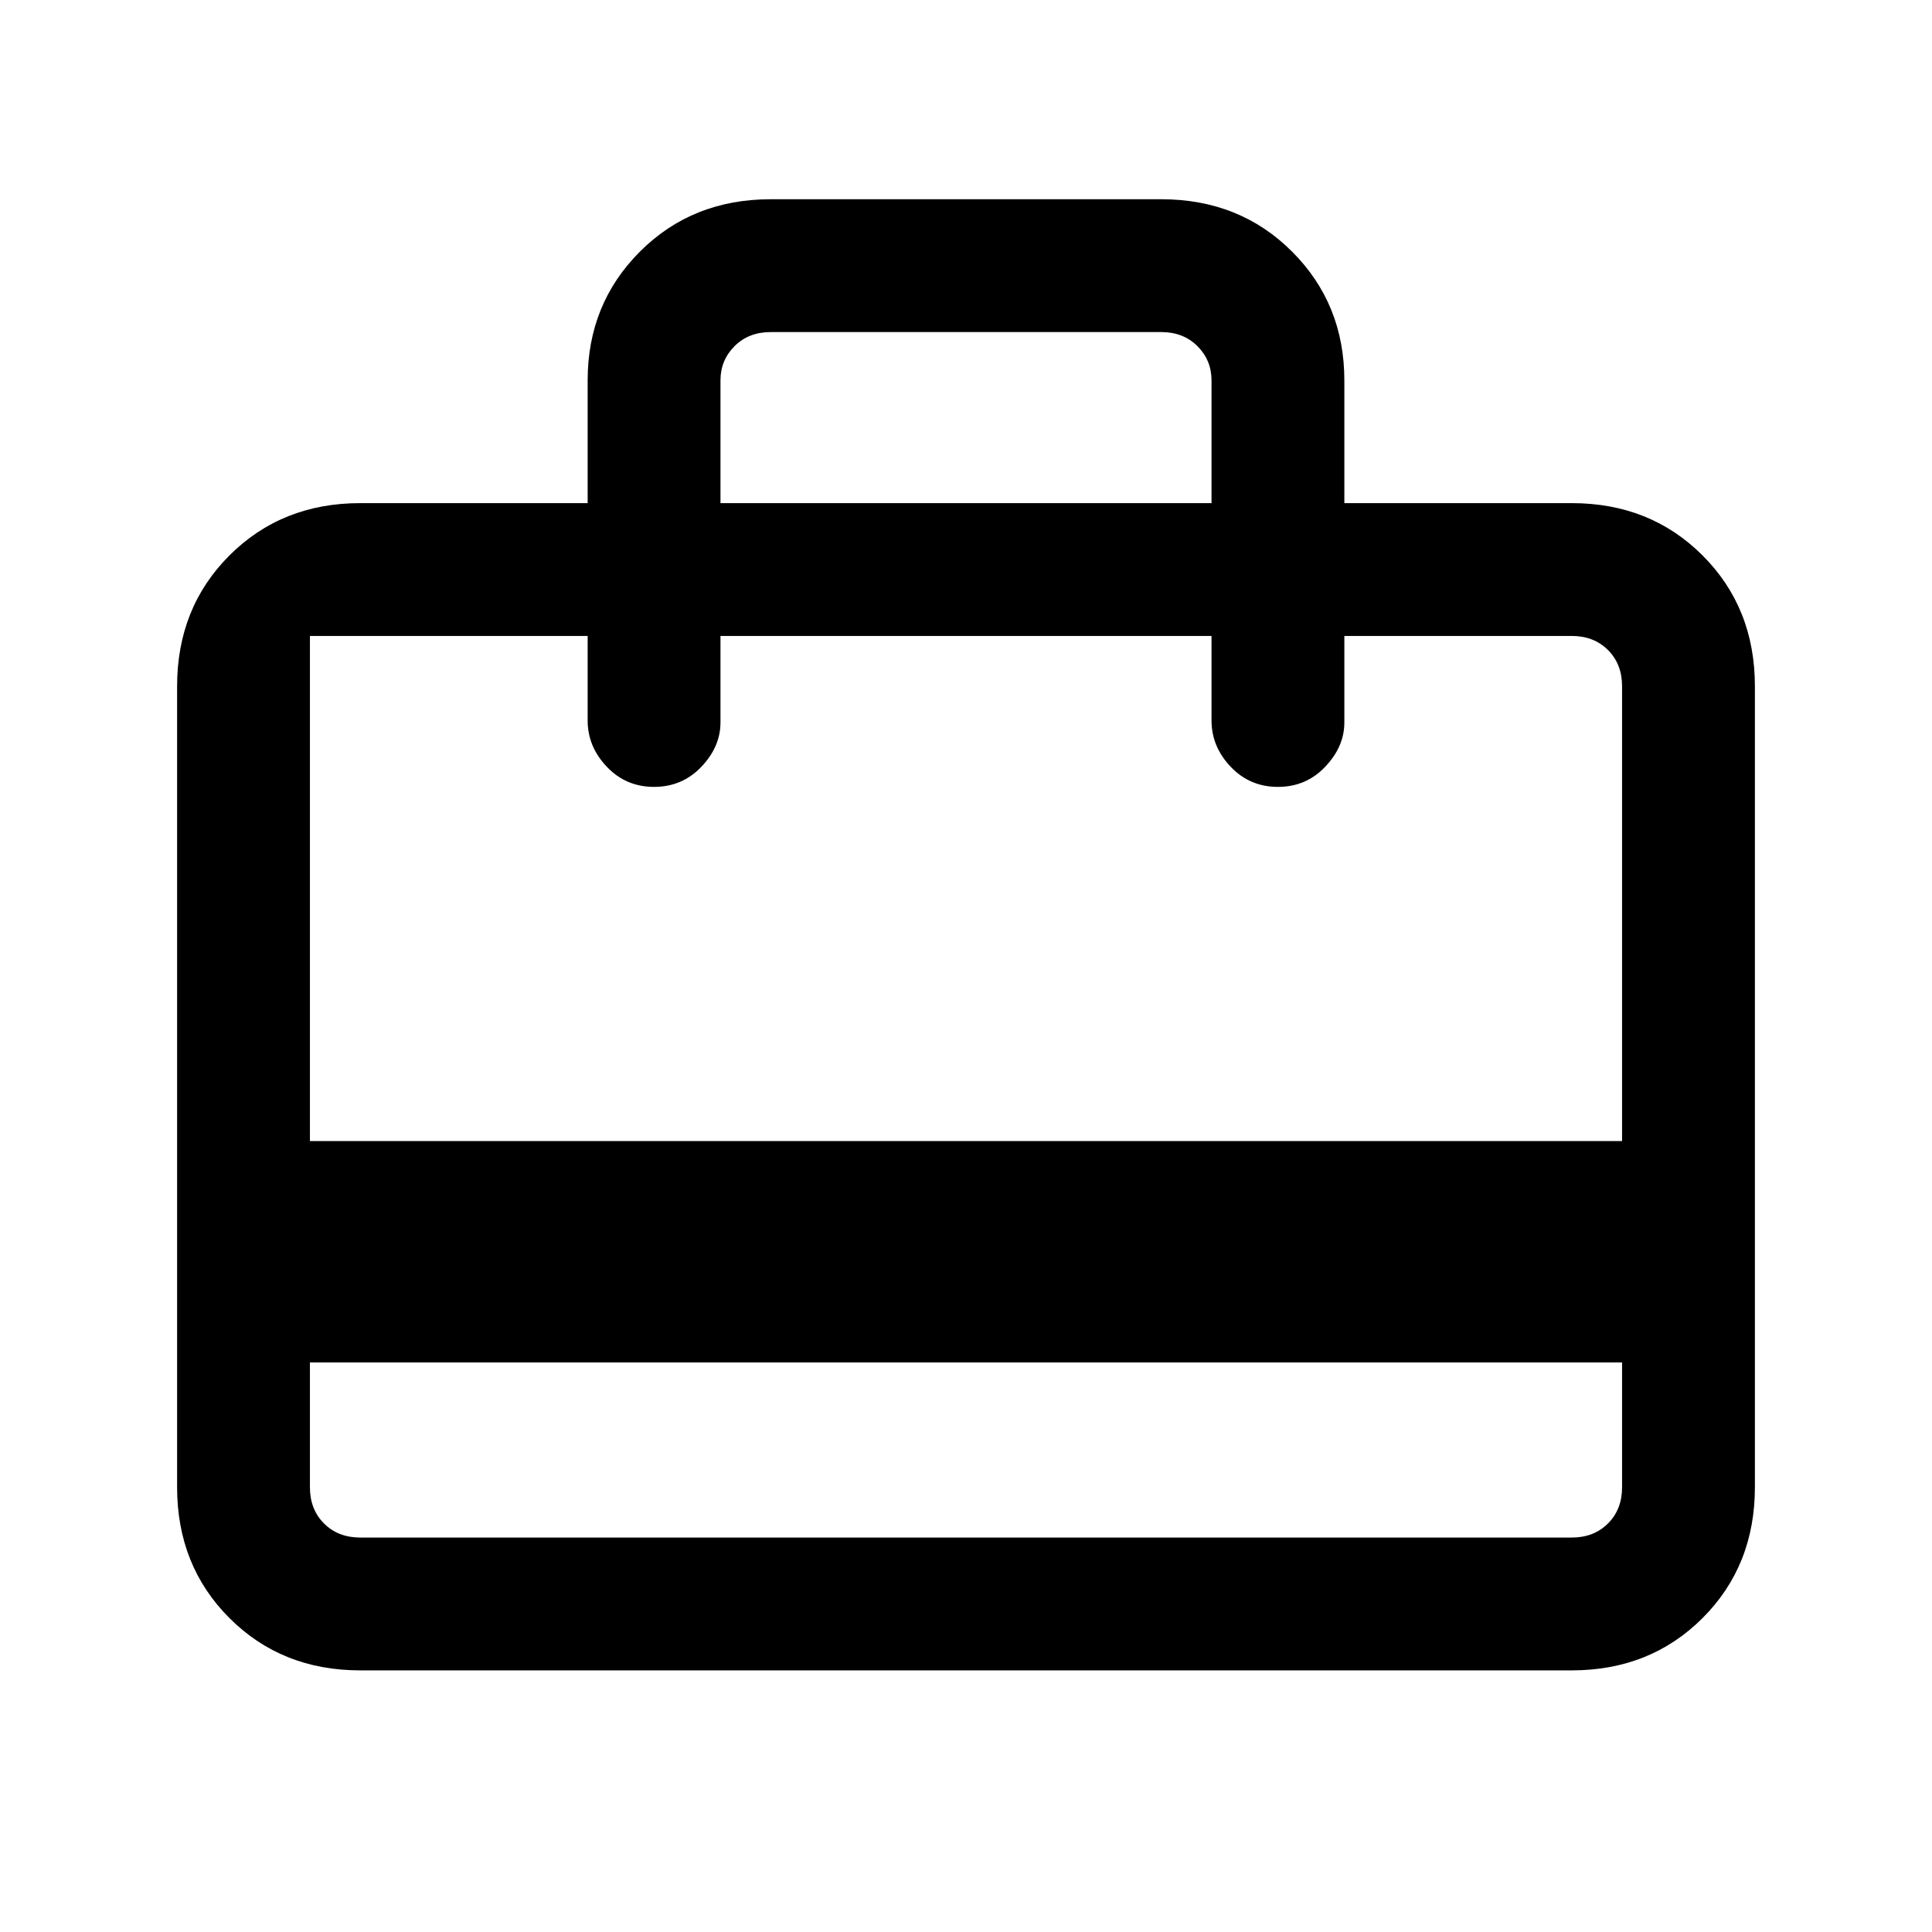 <svg xmlns="http://www.w3.org/2000/svg" height="24" width="24"><path d="M3.85 16.925V18.475Q3.85 18.75 4.025 18.925Q4.2 19.1 4.475 19.1H19.525Q19.8 19.1 19.975 18.925Q20.15 18.75 20.15 18.475V16.925ZM7.3 6.25V4.725Q7.3 3.775 7.95 3.125Q8.6 2.475 9.575 2.475H14.425Q15.4 2.475 16.05 3.125Q16.7 3.775 16.7 4.725V6.25H19.525Q20.5 6.25 21.15 6.9Q21.8 7.55 21.8 8.525V18.475Q21.8 19.45 21.15 20.1Q20.5 20.75 19.525 20.75H4.475Q3.5 20.75 2.85 20.1Q2.2 19.45 2.2 18.475V8.525Q2.2 7.55 2.85 6.9Q3.5 6.25 4.475 6.25ZM3.85 14.175H20.15V8.525Q20.15 8.25 19.975 8.075Q19.8 7.9 19.525 7.9H16.7V8.975Q16.7 9.275 16.462 9.525Q16.225 9.775 15.875 9.775Q15.525 9.775 15.288 9.525Q15.05 9.275 15.05 8.95V7.9H8.95V8.975Q8.95 9.275 8.713 9.525Q8.475 9.775 8.125 9.775Q7.775 9.775 7.538 9.525Q7.3 9.275 7.3 8.95V7.9H4.475Q4.2 7.9 4.025 7.9Q3.85 7.9 3.85 7.9ZM8.95 6.25H15.05V4.725Q15.05 4.475 14.875 4.3Q14.7 4.125 14.425 4.125H9.575Q9.3 4.125 9.125 4.3Q8.95 4.475 8.95 4.725ZM3.85 18.475V7.9Q3.85 7.9 3.85 7.9Q3.85 7.9 3.85 7.9Q3.85 7.9 3.85 7.9Q3.85 7.9 3.85 7.9Q3.85 7.9 3.85 7.9Q3.85 7.9 3.85 7.9Q3.85 7.9 3.85 7.9Q3.85 7.9 3.85 7.9Q3.85 7.9 3.85 7.9Q3.85 7.9 3.85 7.9Q3.85 7.9 3.85 7.9Q3.85 7.9 3.85 7.9V18.475Q3.85 18.75 3.85 18.925Q3.85 19.1 3.85 19.1Q3.85 19.1 3.85 18.925Q3.85 18.75 3.85 18.475Z"/></svg>
